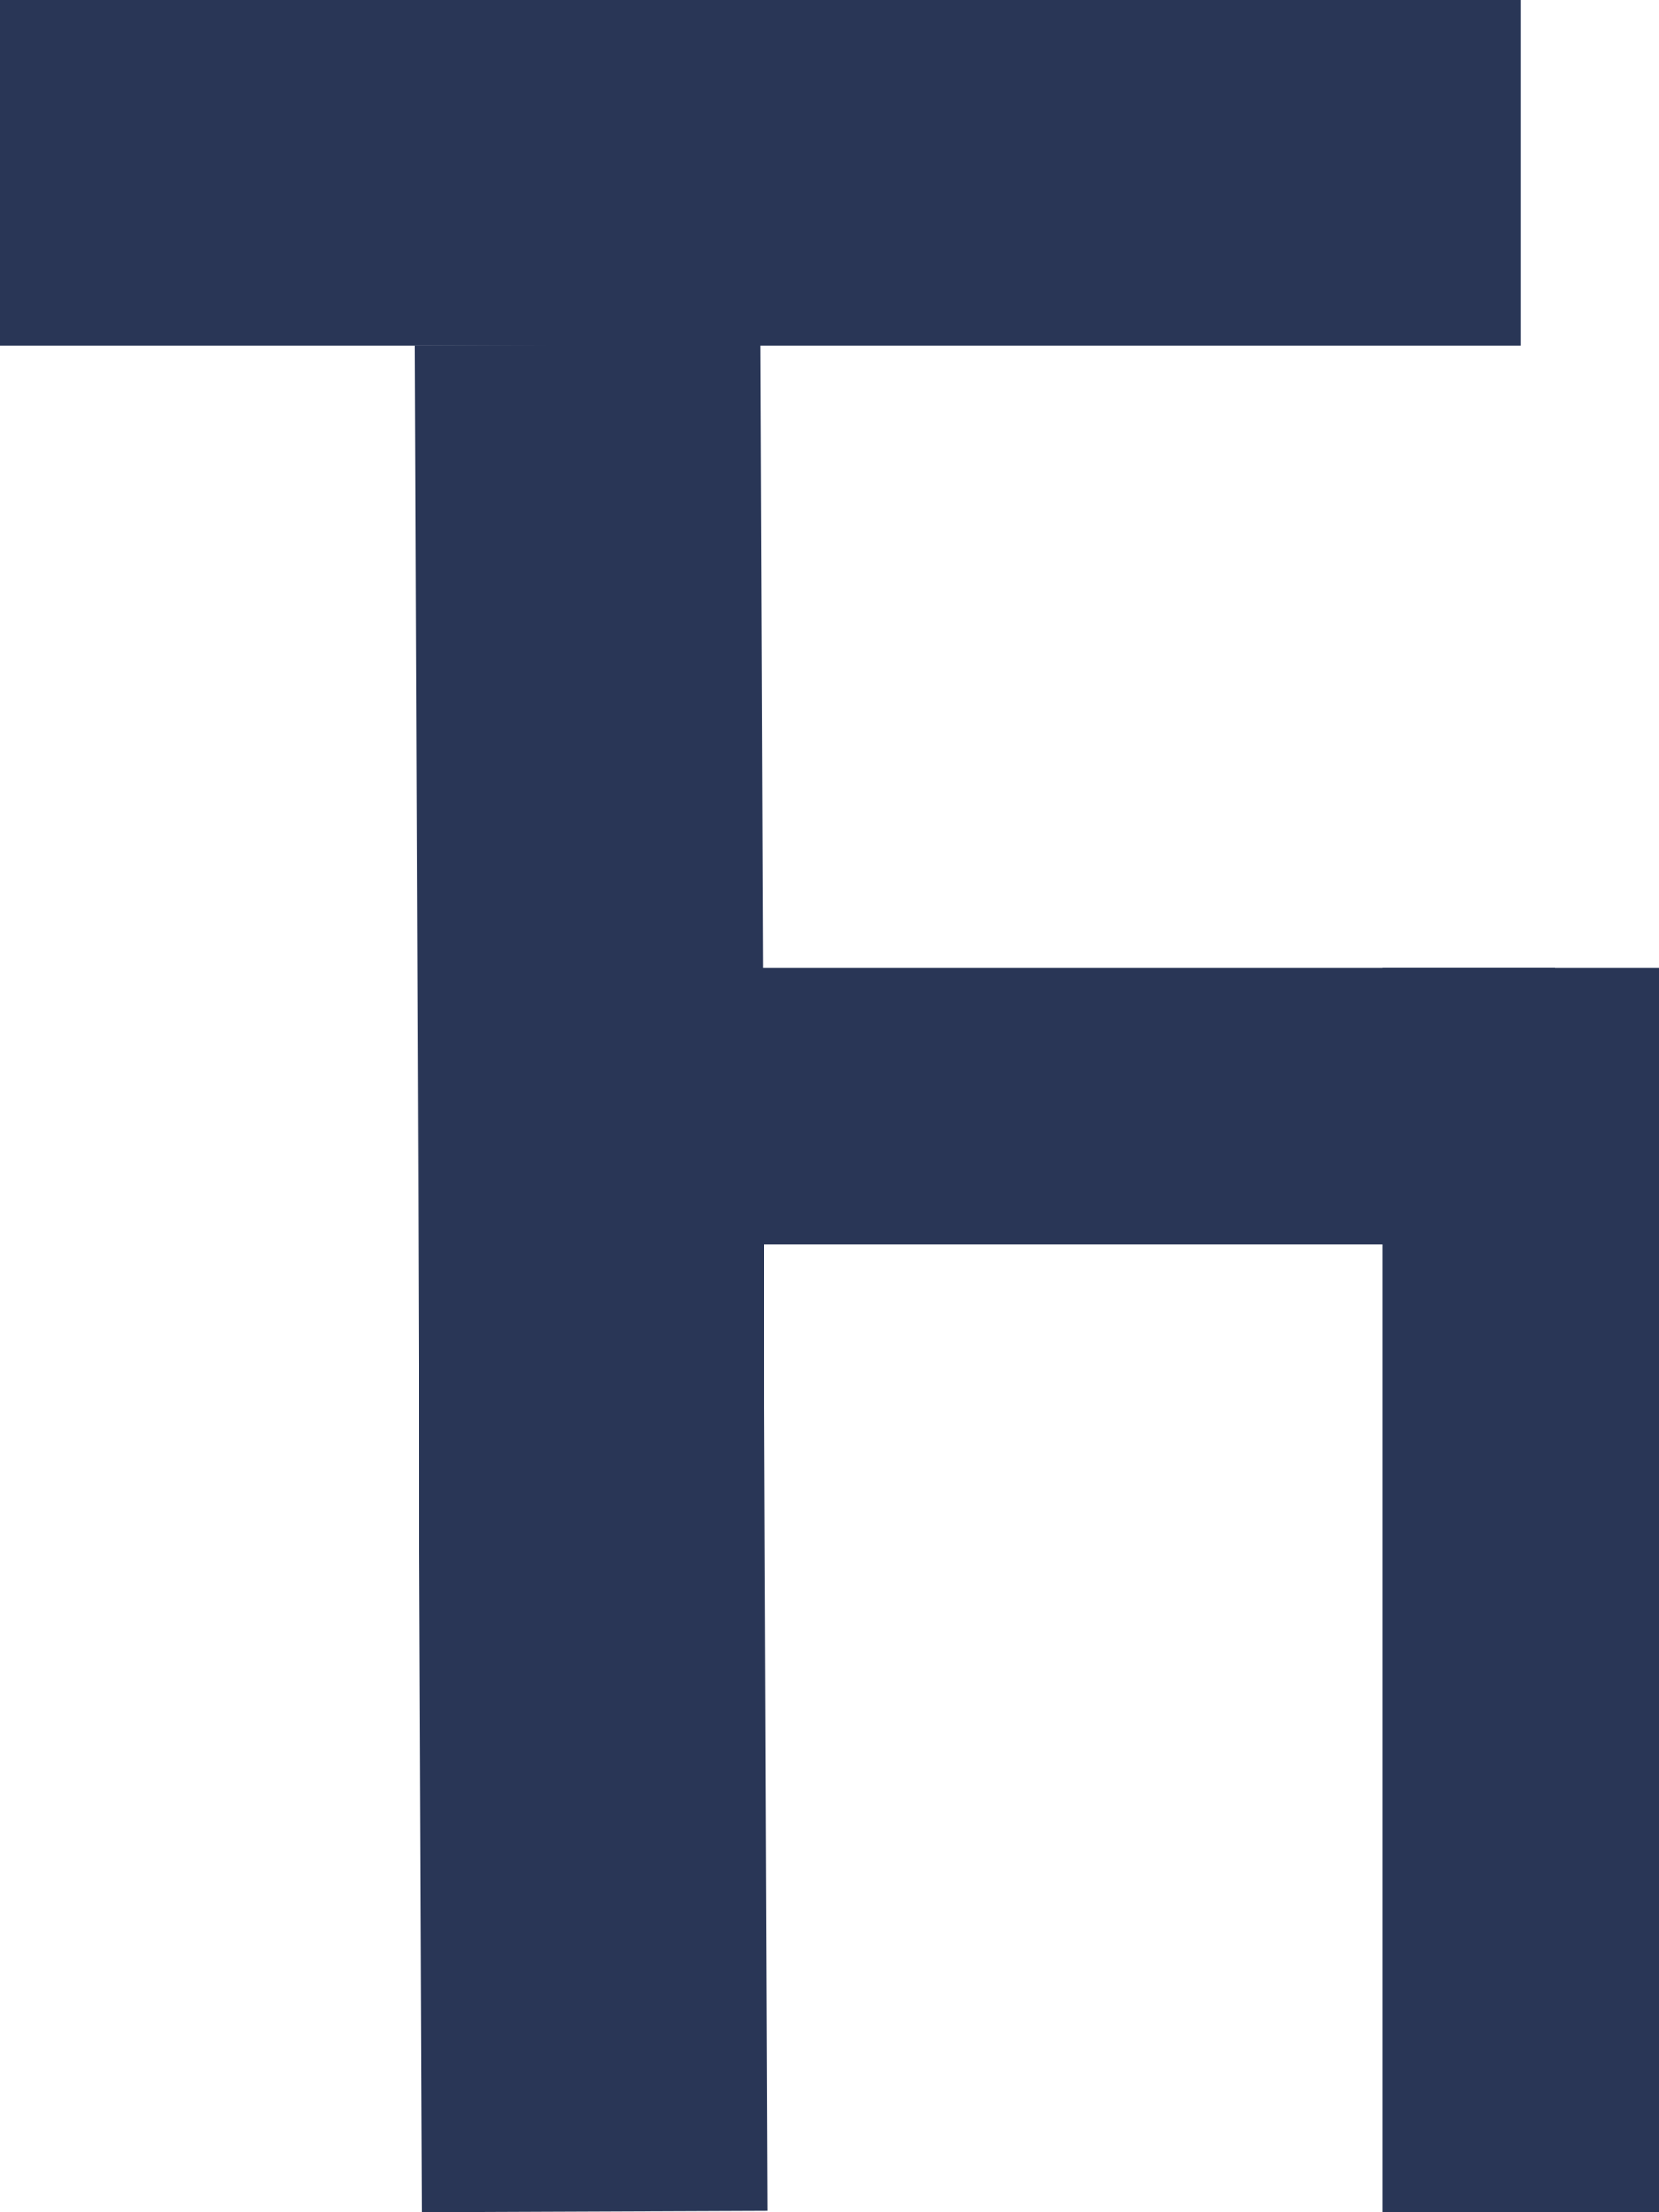 <svg width="24" height="32" viewBox="0 0 24 32" fill="none" xmlns="http://www.w3.org/2000/svg">
<line y1="2.5" x2="22" y2="2.5" stroke="#293656" stroke-width="5"/>
<line x1="8.5" y1="4.99" x2="8.604" y2="31.99" stroke="#293656" stroke-width="5"/>
<path d="M9.5 16H22.5" stroke="#293656" stroke-width="4"/>
<line x1="22" y1="14" x2="22" y2="32" stroke="#293656" stroke-width="4"/>
</svg>
